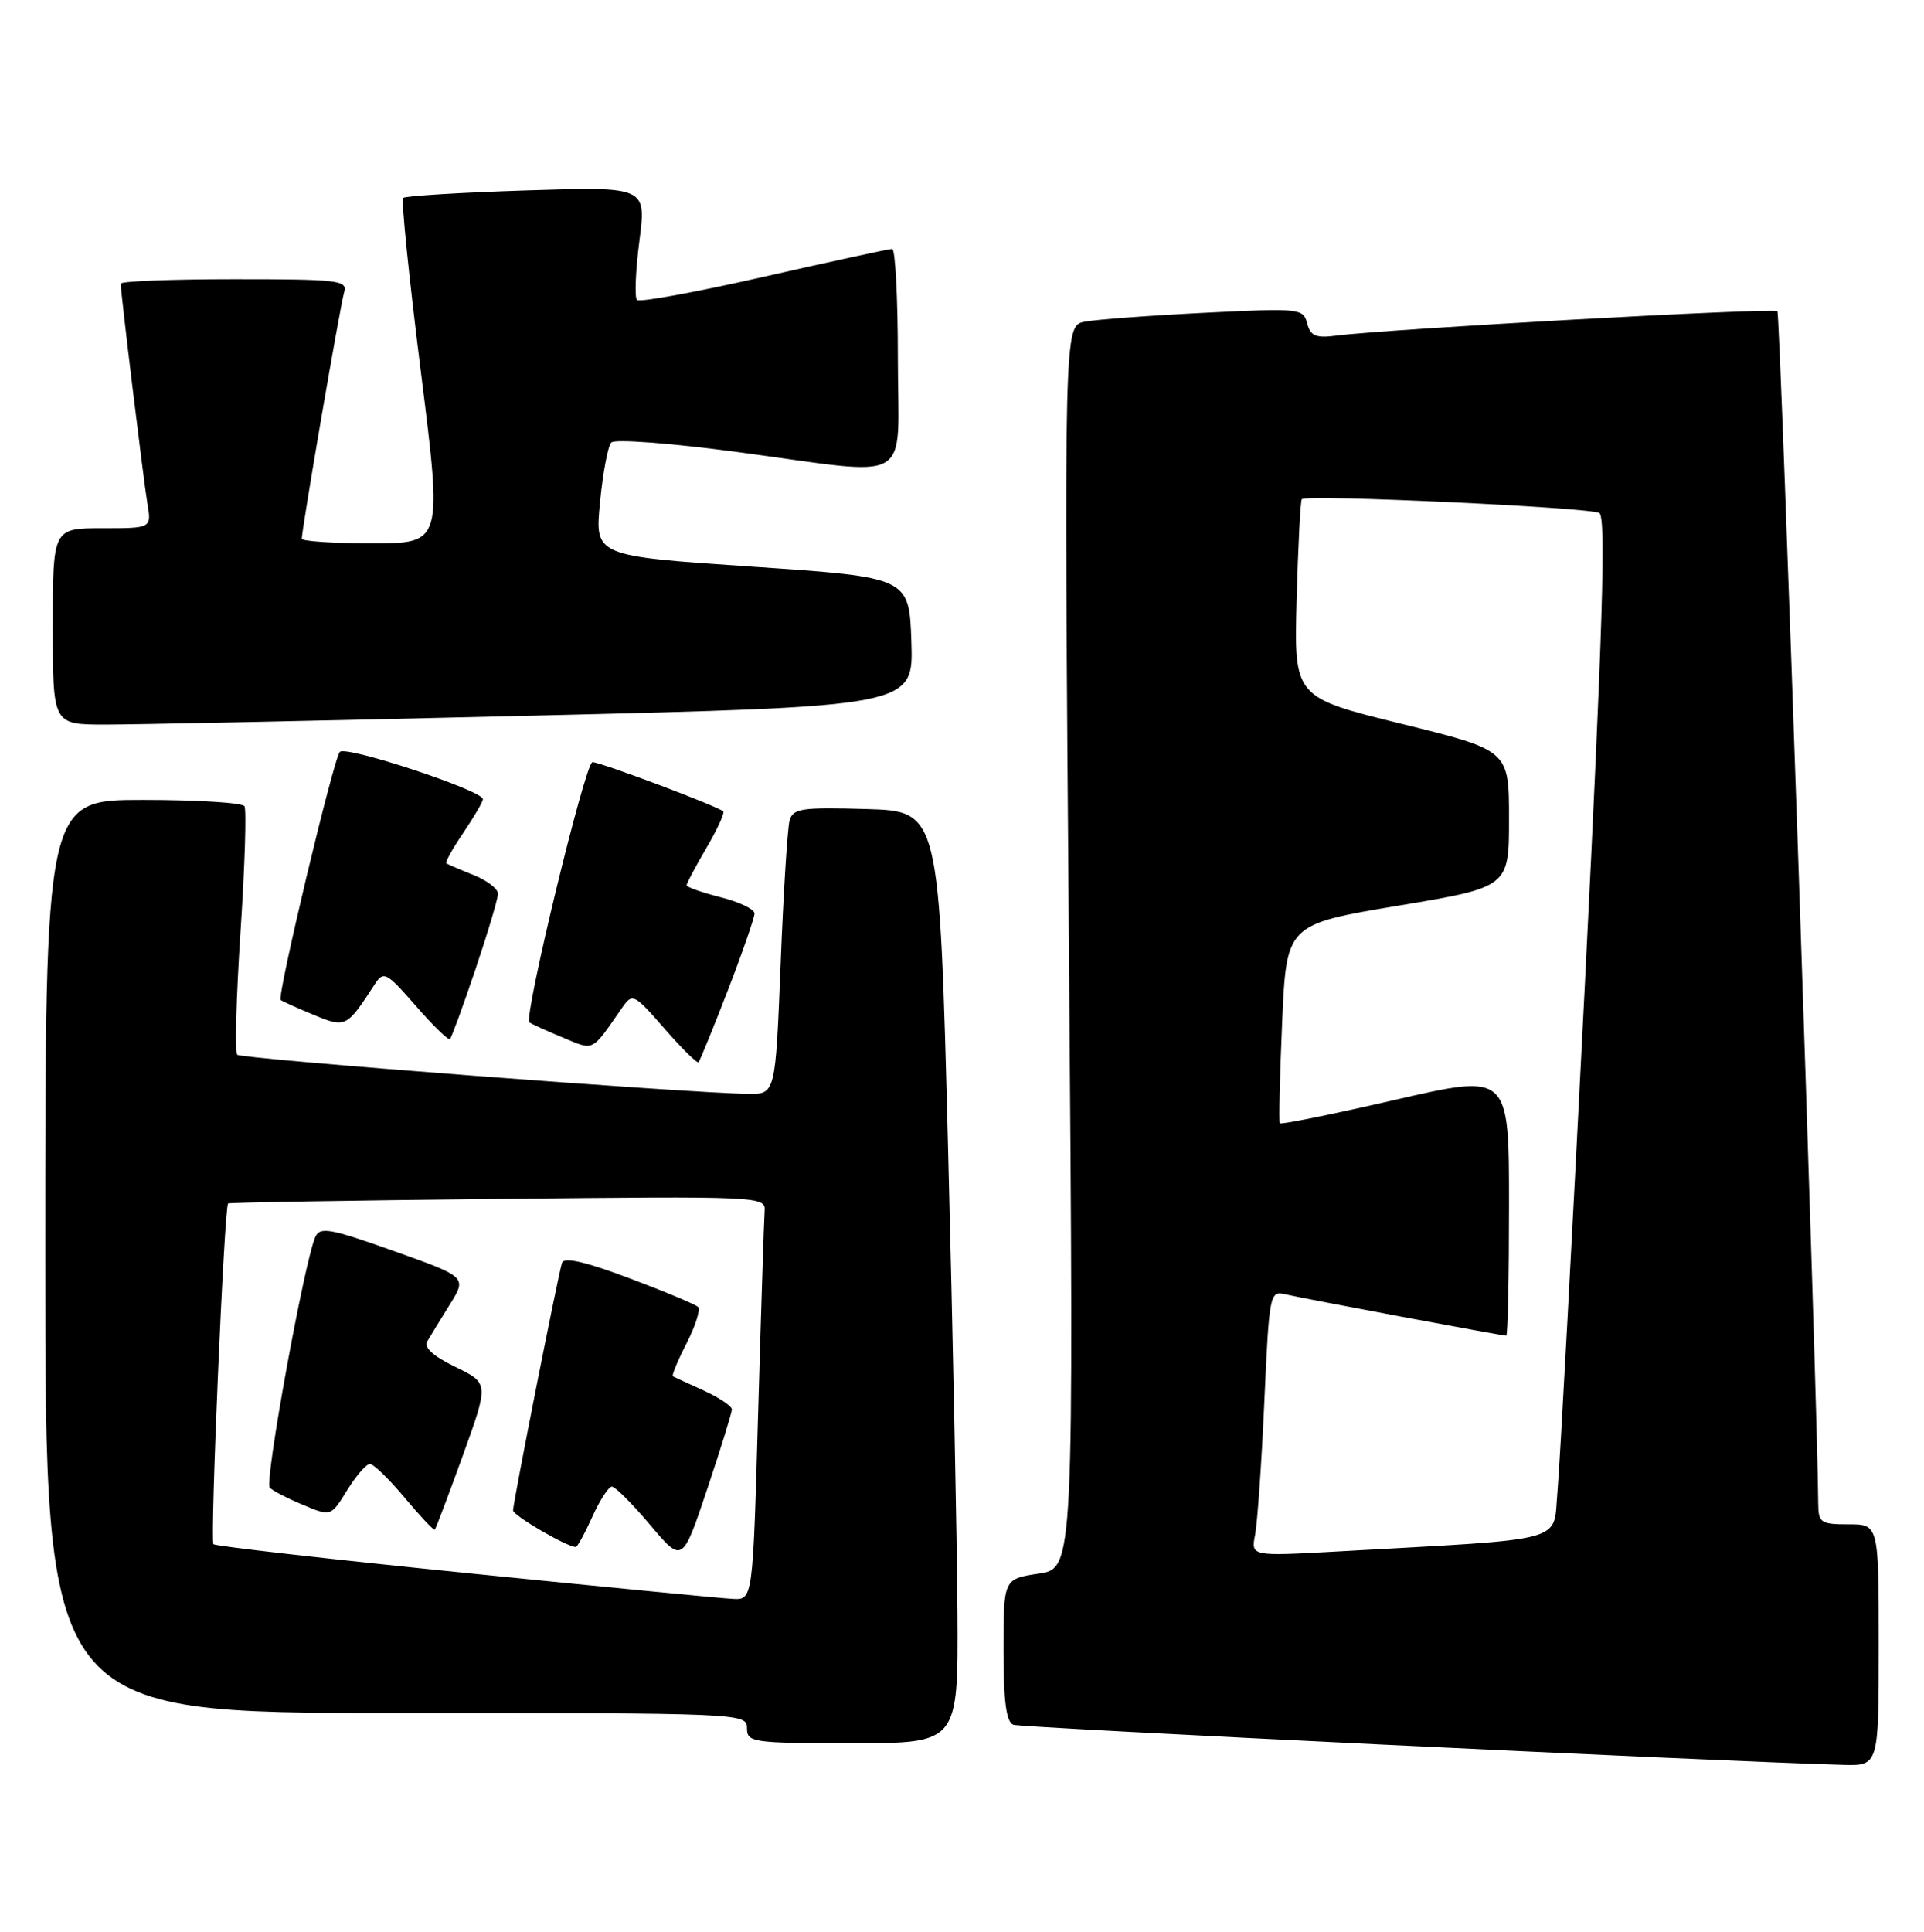 <?xml version="1.0" encoding="UTF-8" standalone="no"?>
<!DOCTYPE svg PUBLIC "-//W3C//DTD SVG 1.1//EN" "http://www.w3.org/Graphics/SVG/1.1/DTD/svg11.dtd" >
<svg xmlns="http://www.w3.org/2000/svg" xmlns:xlink="http://www.w3.org/1999/xlink" version="1.1" viewBox="0 0 255 256">
 <g >
 <path fill="currentColor"
d=" M 249.00 218.00 C 249.00 202.00 249.00 202.00 245.00 202.00 C 241.31 202.00 241.00 201.79 240.98 199.25 C 240.91 186.28 235.95 41.62 235.57 41.24 C 235.09 40.75 184.01 43.59 177.14 44.47 C 174.40 44.83 173.69 44.53 173.25 42.85 C 172.73 40.86 172.27 40.82 159.61 41.45 C 152.40 41.81 145.27 42.34 143.76 42.63 C 141.02 43.16 141.02 43.16 141.67 125.49 C 142.33 207.83 142.33 207.83 137.66 208.53 C 133.00 209.23 133.00 209.23 133.00 218.64 C 133.00 225.43 133.36 228.20 134.30 228.56 C 135.35 228.96 227.27 233.40 244.25 233.87 C 249.00 234.00 249.00 234.00 249.00 218.00 Z  M 126.90 213.75 C 126.84 204.26 126.28 176.48 125.65 152.00 C 124.50 107.50 124.50 107.50 114.83 107.21 C 106.26 106.96 105.10 107.13 104.65 108.71 C 104.37 109.70 103.83 118.26 103.46 127.75 C 102.77 145.00 102.77 145.00 99.14 144.95 C 91.20 144.86 31.99 140.32 31.44 139.77 C 31.11 139.45 31.31 132.09 31.88 123.42 C 32.45 114.76 32.68 107.29 32.40 106.83 C 32.11 106.37 26.06 106.00 18.94 106.00 C 6.00 106.00 6.00 106.00 6.00 166.50 C 6.00 227.00 6.00 227.00 52.50 227.00 C 98.33 227.00 99.00 227.03 99.00 229.00 C 99.00 230.90 99.67 231.00 113.00 231.00 C 127.00 231.00 127.00 231.00 126.90 213.75 Z  M 96.46 131.25 C 98.41 126.20 100.00 121.61 100.00 121.05 C 100.00 120.49 97.97 119.52 95.50 118.90 C 93.03 118.27 91.00 117.56 91.00 117.31 C 91.00 117.06 92.18 114.84 93.62 112.38 C 95.06 109.92 96.07 107.73 95.85 107.52 C 95.19 106.86 79.61 101.00 78.52 101.00 C 77.57 101.00 69.39 134.76 70.16 135.47 C 70.35 135.65 72.29 136.53 74.48 137.44 C 78.84 139.25 78.28 139.53 82.48 133.50 C 83.82 131.58 84.03 131.68 88.06 136.30 C 90.36 138.94 92.39 140.94 92.58 140.76 C 92.76 140.57 94.51 136.29 96.46 131.25 Z  M 63.01 128.47 C 64.65 123.60 66.00 119.09 66.00 118.43 C 66.00 117.78 64.54 116.66 62.75 115.95 C 60.96 115.24 59.35 114.54 59.16 114.41 C 58.97 114.27 59.99 112.44 61.41 110.35 C 62.83 108.25 64.00 106.25 64.00 105.90 C 64.00 104.76 45.84 98.76 45.04 99.64 C 44.20 100.55 36.69 132.04 37.20 132.51 C 37.37 132.66 39.30 133.54 41.50 134.45 C 45.84 136.25 45.92 136.21 49.71 130.37 C 50.84 128.64 51.24 128.85 55.10 133.28 C 57.39 135.92 59.44 137.90 59.64 137.69 C 59.85 137.48 61.37 133.33 63.01 128.47 Z  M 70.79 94.83 C 121.07 93.62 121.07 93.62 120.79 85.06 C 120.50 76.50 120.50 76.50 99.66 75.09 C 78.83 73.68 78.83 73.68 79.52 66.59 C 79.89 62.69 80.57 59.11 81.01 58.64 C 81.46 58.16 88.88 58.72 97.66 59.89 C 121.56 63.08 119.00 64.56 119.00 47.50 C 119.00 39.52 118.66 33.00 118.25 32.99 C 117.84 32.98 110.19 34.64 101.26 36.67 C 92.33 38.70 84.75 40.09 84.42 39.75 C 84.09 39.42 84.23 35.90 84.74 31.94 C 85.67 24.73 85.67 24.73 69.80 25.23 C 61.07 25.51 53.71 25.96 53.43 26.23 C 53.16 26.50 54.22 36.91 55.79 49.36 C 58.63 72.00 58.63 72.00 49.32 72.00 C 44.19 72.00 40.00 71.72 40.00 71.39 C 40.00 70.11 45.10 40.42 45.61 38.75 C 46.09 37.14 44.95 37.00 31.07 37.00 C 22.78 37.00 16.00 37.26 16.00 37.59 C 16.00 38.79 19.02 63.62 19.54 66.75 C 20.09 70.00 20.09 70.00 13.55 70.00 C 7.00 70.00 7.00 70.00 7.00 83.00 C 7.00 96.00 7.00 96.00 13.75 96.02 C 17.46 96.03 43.13 95.50 70.79 94.83 Z  M 166.35 203.37 C 166.65 201.79 167.21 193.87 167.57 185.76 C 168.22 171.39 168.29 171.03 170.37 171.52 C 172.70 172.07 199.04 177.00 199.63 177.00 C 199.84 177.00 200.00 169.19 200.00 159.64 C 200.00 142.27 200.00 142.27 184.94 145.74 C 176.65 147.65 169.76 149.05 169.62 148.85 C 169.48 148.66 169.62 142.65 169.93 135.50 C 170.50 122.50 170.50 122.50 185.25 120.03 C 200.00 117.57 200.00 117.57 200.00 108.50 C 200.00 99.43 200.00 99.43 185.75 95.92 C 171.50 92.41 171.50 92.41 171.85 79.46 C 172.05 72.33 172.35 66.34 172.54 66.15 C 173.16 65.49 210.77 67.24 211.97 67.98 C 212.87 68.54 212.42 83.20 210.07 130.11 C 208.37 163.87 206.73 194.27 206.42 197.65 C 205.79 204.54 208.34 203.85 177.15 205.60 C 165.79 206.23 165.79 206.23 166.35 203.37 Z  M 61.63 208.43 C 43.56 206.60 28.55 204.89 28.29 204.63 C 27.82 204.16 29.72 159.91 30.23 159.48 C 30.38 159.35 46.48 159.08 66.00 158.88 C 101.00 158.51 101.50 158.53 101.34 160.50 C 101.26 161.60 100.87 173.64 100.48 187.25 C 99.78 212.00 99.78 212.00 97.14 211.88 C 95.69 211.81 79.71 210.26 61.63 208.43 Z  M 97.00 186.77 C 97.00 186.33 95.31 185.20 93.25 184.26 C 91.19 183.33 89.36 182.48 89.18 182.38 C 89.00 182.28 89.82 180.31 91.00 178.00 C 92.18 175.69 92.86 173.53 92.53 173.20 C 92.19 172.86 88.08 171.14 83.39 169.38 C 77.61 167.20 74.75 166.55 74.49 167.34 C 73.98 168.89 68.00 199.13 68.00 200.15 C 68.00 200.83 75.14 205.00 76.31 205.00 C 76.52 205.00 77.51 203.20 78.50 201.00 C 79.49 198.80 80.66 197.00 81.09 197.00 C 81.53 197.00 83.81 199.28 86.16 202.07 C 90.44 207.15 90.44 207.15 93.72 197.36 C 95.52 191.98 97.00 187.21 97.00 186.77 Z  M 61.34 192.88 C 64.80 183.30 64.80 183.30 60.35 181.14 C 57.39 179.70 56.14 178.56 56.63 177.74 C 57.03 177.06 58.38 174.86 59.62 172.86 C 61.88 169.23 61.88 169.23 52.19 165.78 C 43.73 162.77 42.41 162.54 41.79 163.92 C 40.35 167.15 35.02 196.42 35.75 197.14 C 36.16 197.56 38.16 198.59 40.18 199.43 C 43.86 200.97 43.86 200.97 46.01 197.48 C 47.19 195.57 48.55 194.00 49.03 194.00 C 49.51 194.00 51.58 196.01 53.64 198.48 C 55.70 200.94 57.49 202.84 57.62 202.71 C 57.76 202.58 59.43 198.15 61.34 192.88 Z "/>
</g>
</svg>